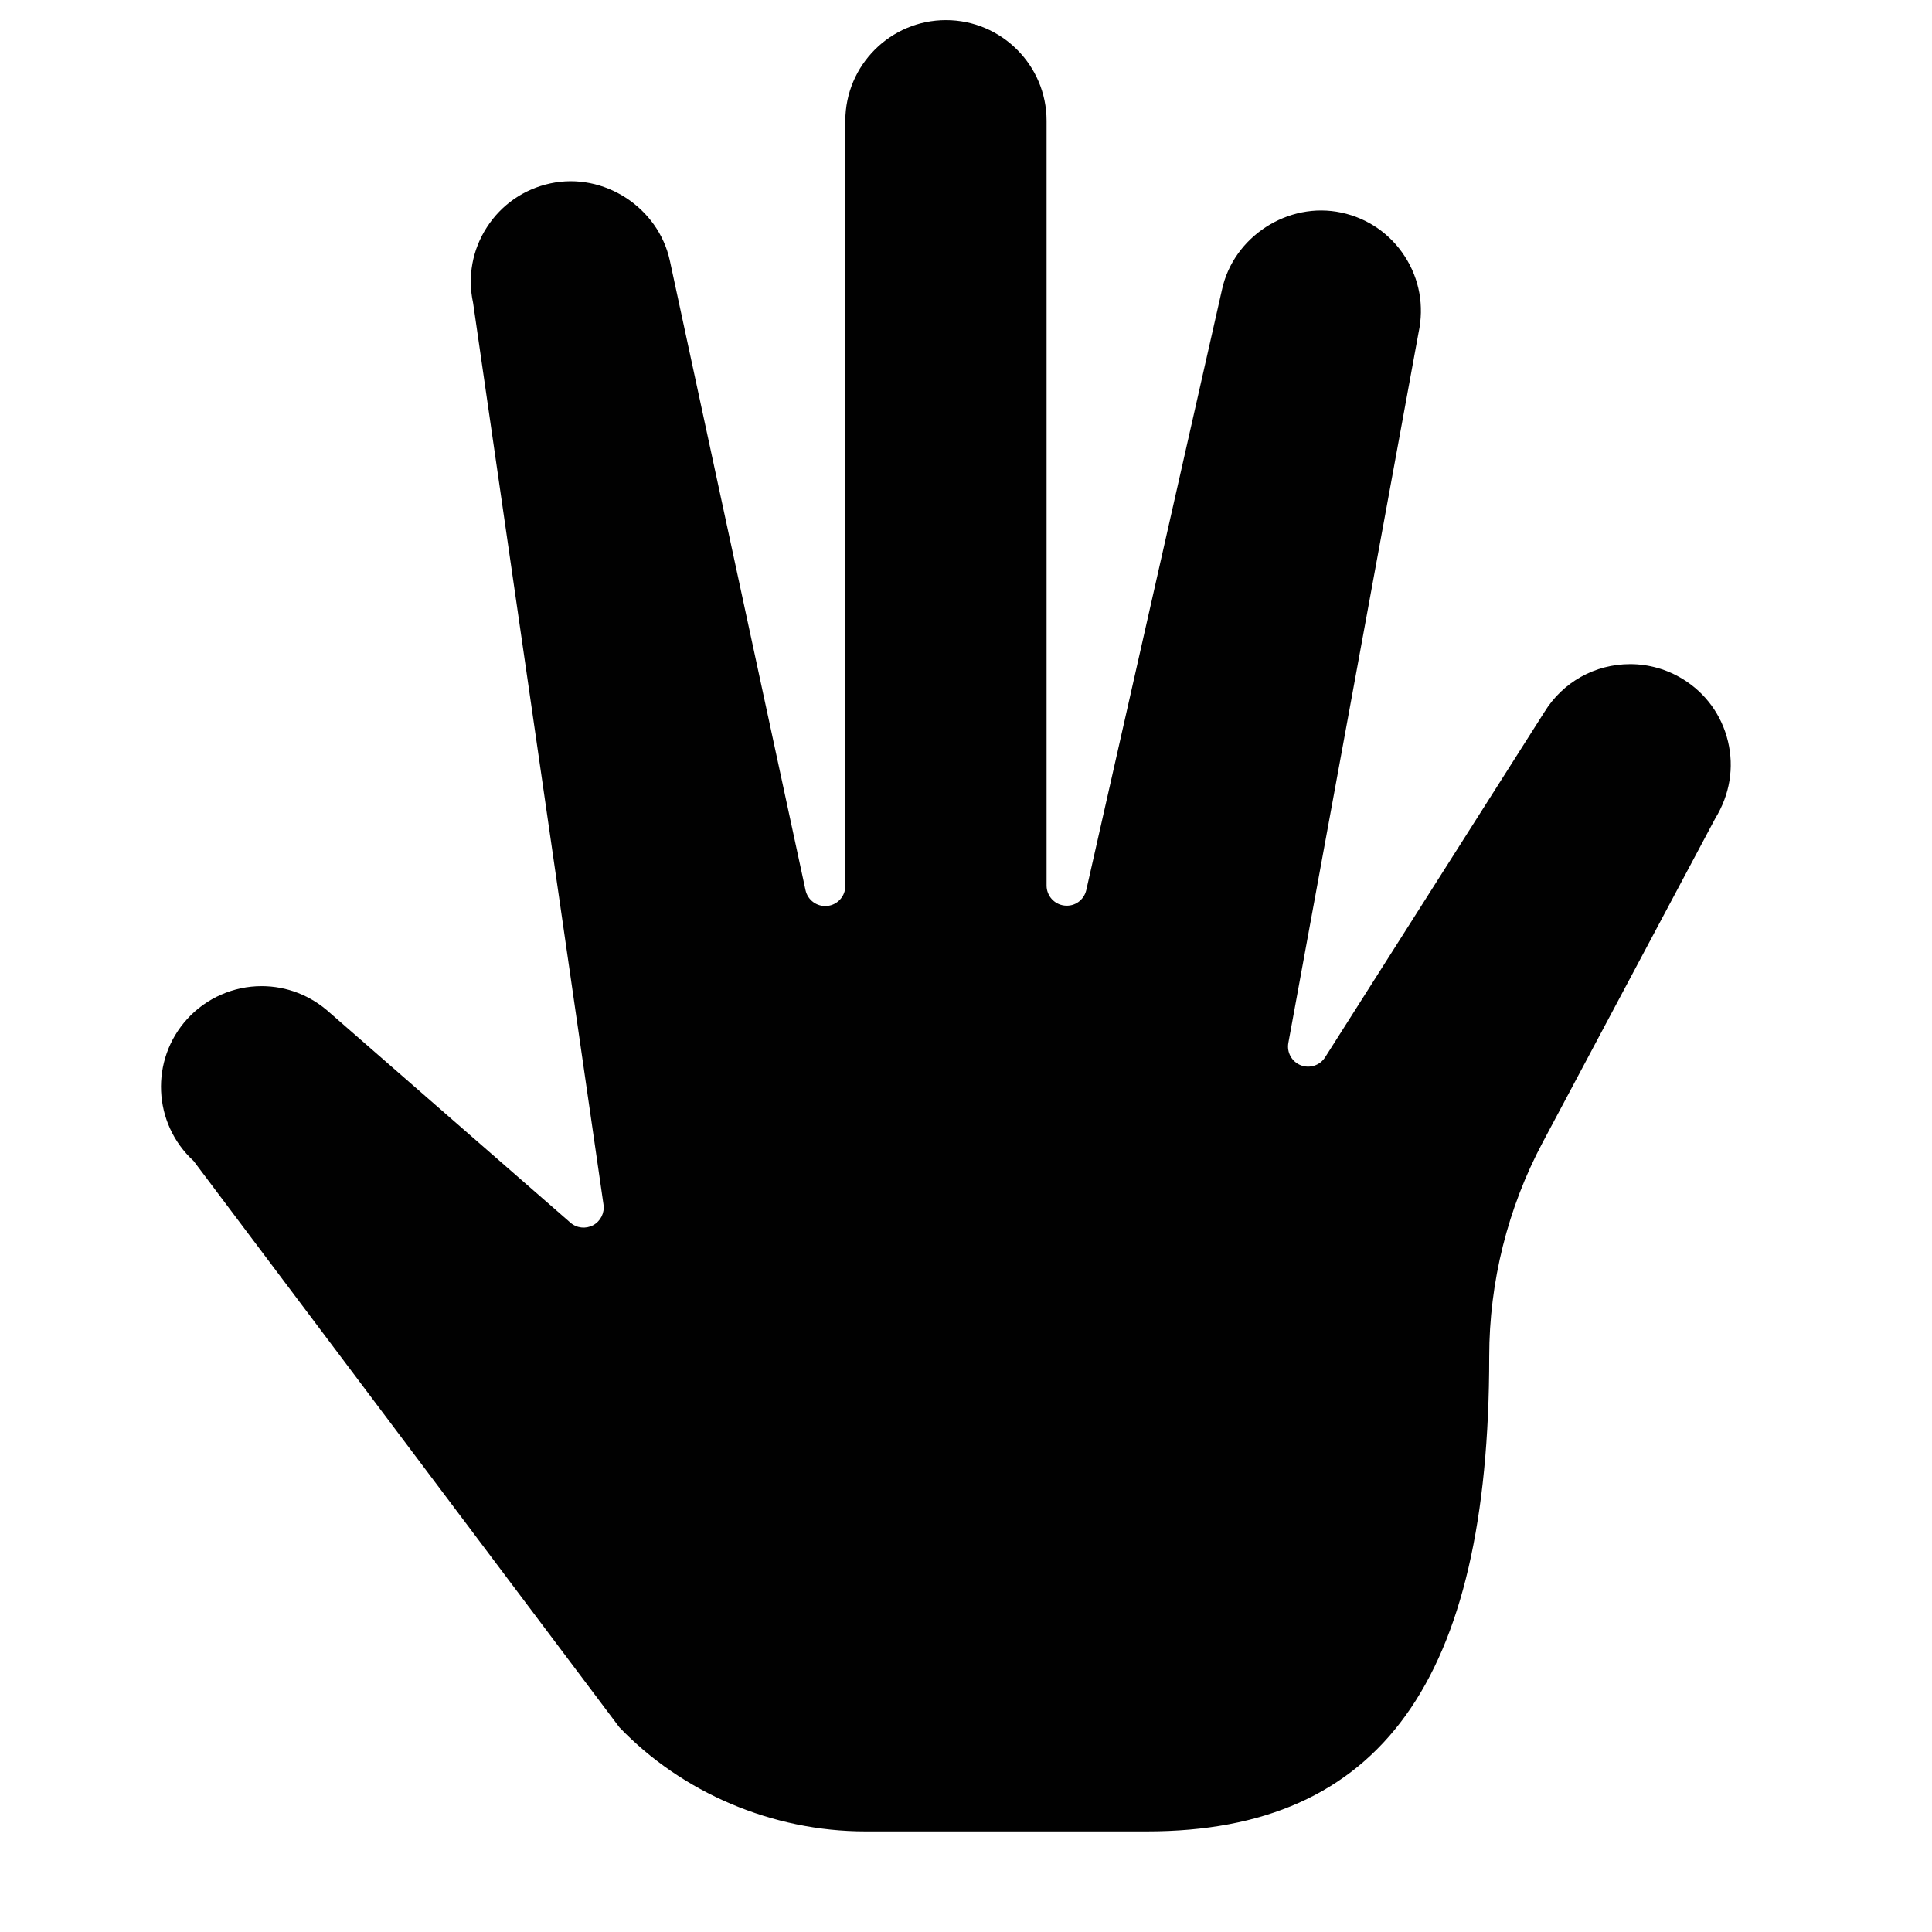 <?xml version="1.0" encoding="utf-8"?>
<!-- Generator: Adobe Illustrator 17.0.0, SVG Export Plug-In . SVG Version: 6.00 Build 0)  -->
<!DOCTYPE svg PUBLIC "-//W3C//DTD SVG 1.1//EN" "http://www.w3.org/Graphics/SVG/1.1/DTD/svg11.dtd">
<svg version="1.1" id="Layer_2" xmlns="http://www.w3.org/2000/svg" xmlns:xlink="http://www.w3.org/1999/xlink" x="0px" y="0px"
	 width="48px" height="48px" viewBox="0 0 48 48" enable-background="new 0 0 48 48" xml:space="preserve">
<g>
	<path fill="#010101" d="M11.754,7.526l3.24,22.402c0.03,0.207-0.072,0.41-0.255,0.511c-0.185,0.099-0.411,0.075-0.568-0.063
		l-5.975-5.213C7.724,24.733,7.126,24.5,6.5,24.5c-0.7,0-1.373,0.296-1.845,0.812c-0.931,1.017-0.861,2.602,0.156,3.533
		l10.577,14.069c1.559,1.627,3.8,2.586,6.111,2.586h7c5.799,0,8.5-3.748,8.5-11.797c0-1.85,0.46-3.691,1.33-5.324l4.285-8.044
		c0.365-0.596,0.472-1.267,0.317-1.916c-0.155-0.649-0.554-1.2-1.124-1.549c-0.394-0.242-0.846-0.37-1.305-0.37
		c-0.877,0-1.675,0.446-2.133,1.192l-5.447,8.576c-0.128,0.202-0.383,0.284-0.604,0.198c-0.223-0.088-0.353-0.32-0.309-0.556
		l3.234-17.642c0.144-0.668,0.022-1.337-0.34-1.897c-0.362-0.562-0.921-0.948-1.574-1.088c-1.33-0.286-2.687,0.6-2.97,1.918
		l-3.37,14.91c-0.056,0.249-0.285,0.417-0.543,0.387c-0.253-0.028-0.444-0.242-0.444-0.497V3c0-1.378-1.122-2.5-2.5-2.5
		c-1.378,0-2.5,1.122-2.5,2.5v19.011c0,0.256-0.193,0.47-0.447,0.497c-0.254,0.026-0.488-0.142-0.542-0.392L16.642,6.475
		c-0.284-1.317-1.637-2.206-2.971-1.918c-0.653,0.141-1.212,0.527-1.574,1.088C11.734,6.206,11.613,6.874,11.754,7.526z"/>
</g>
</svg>
